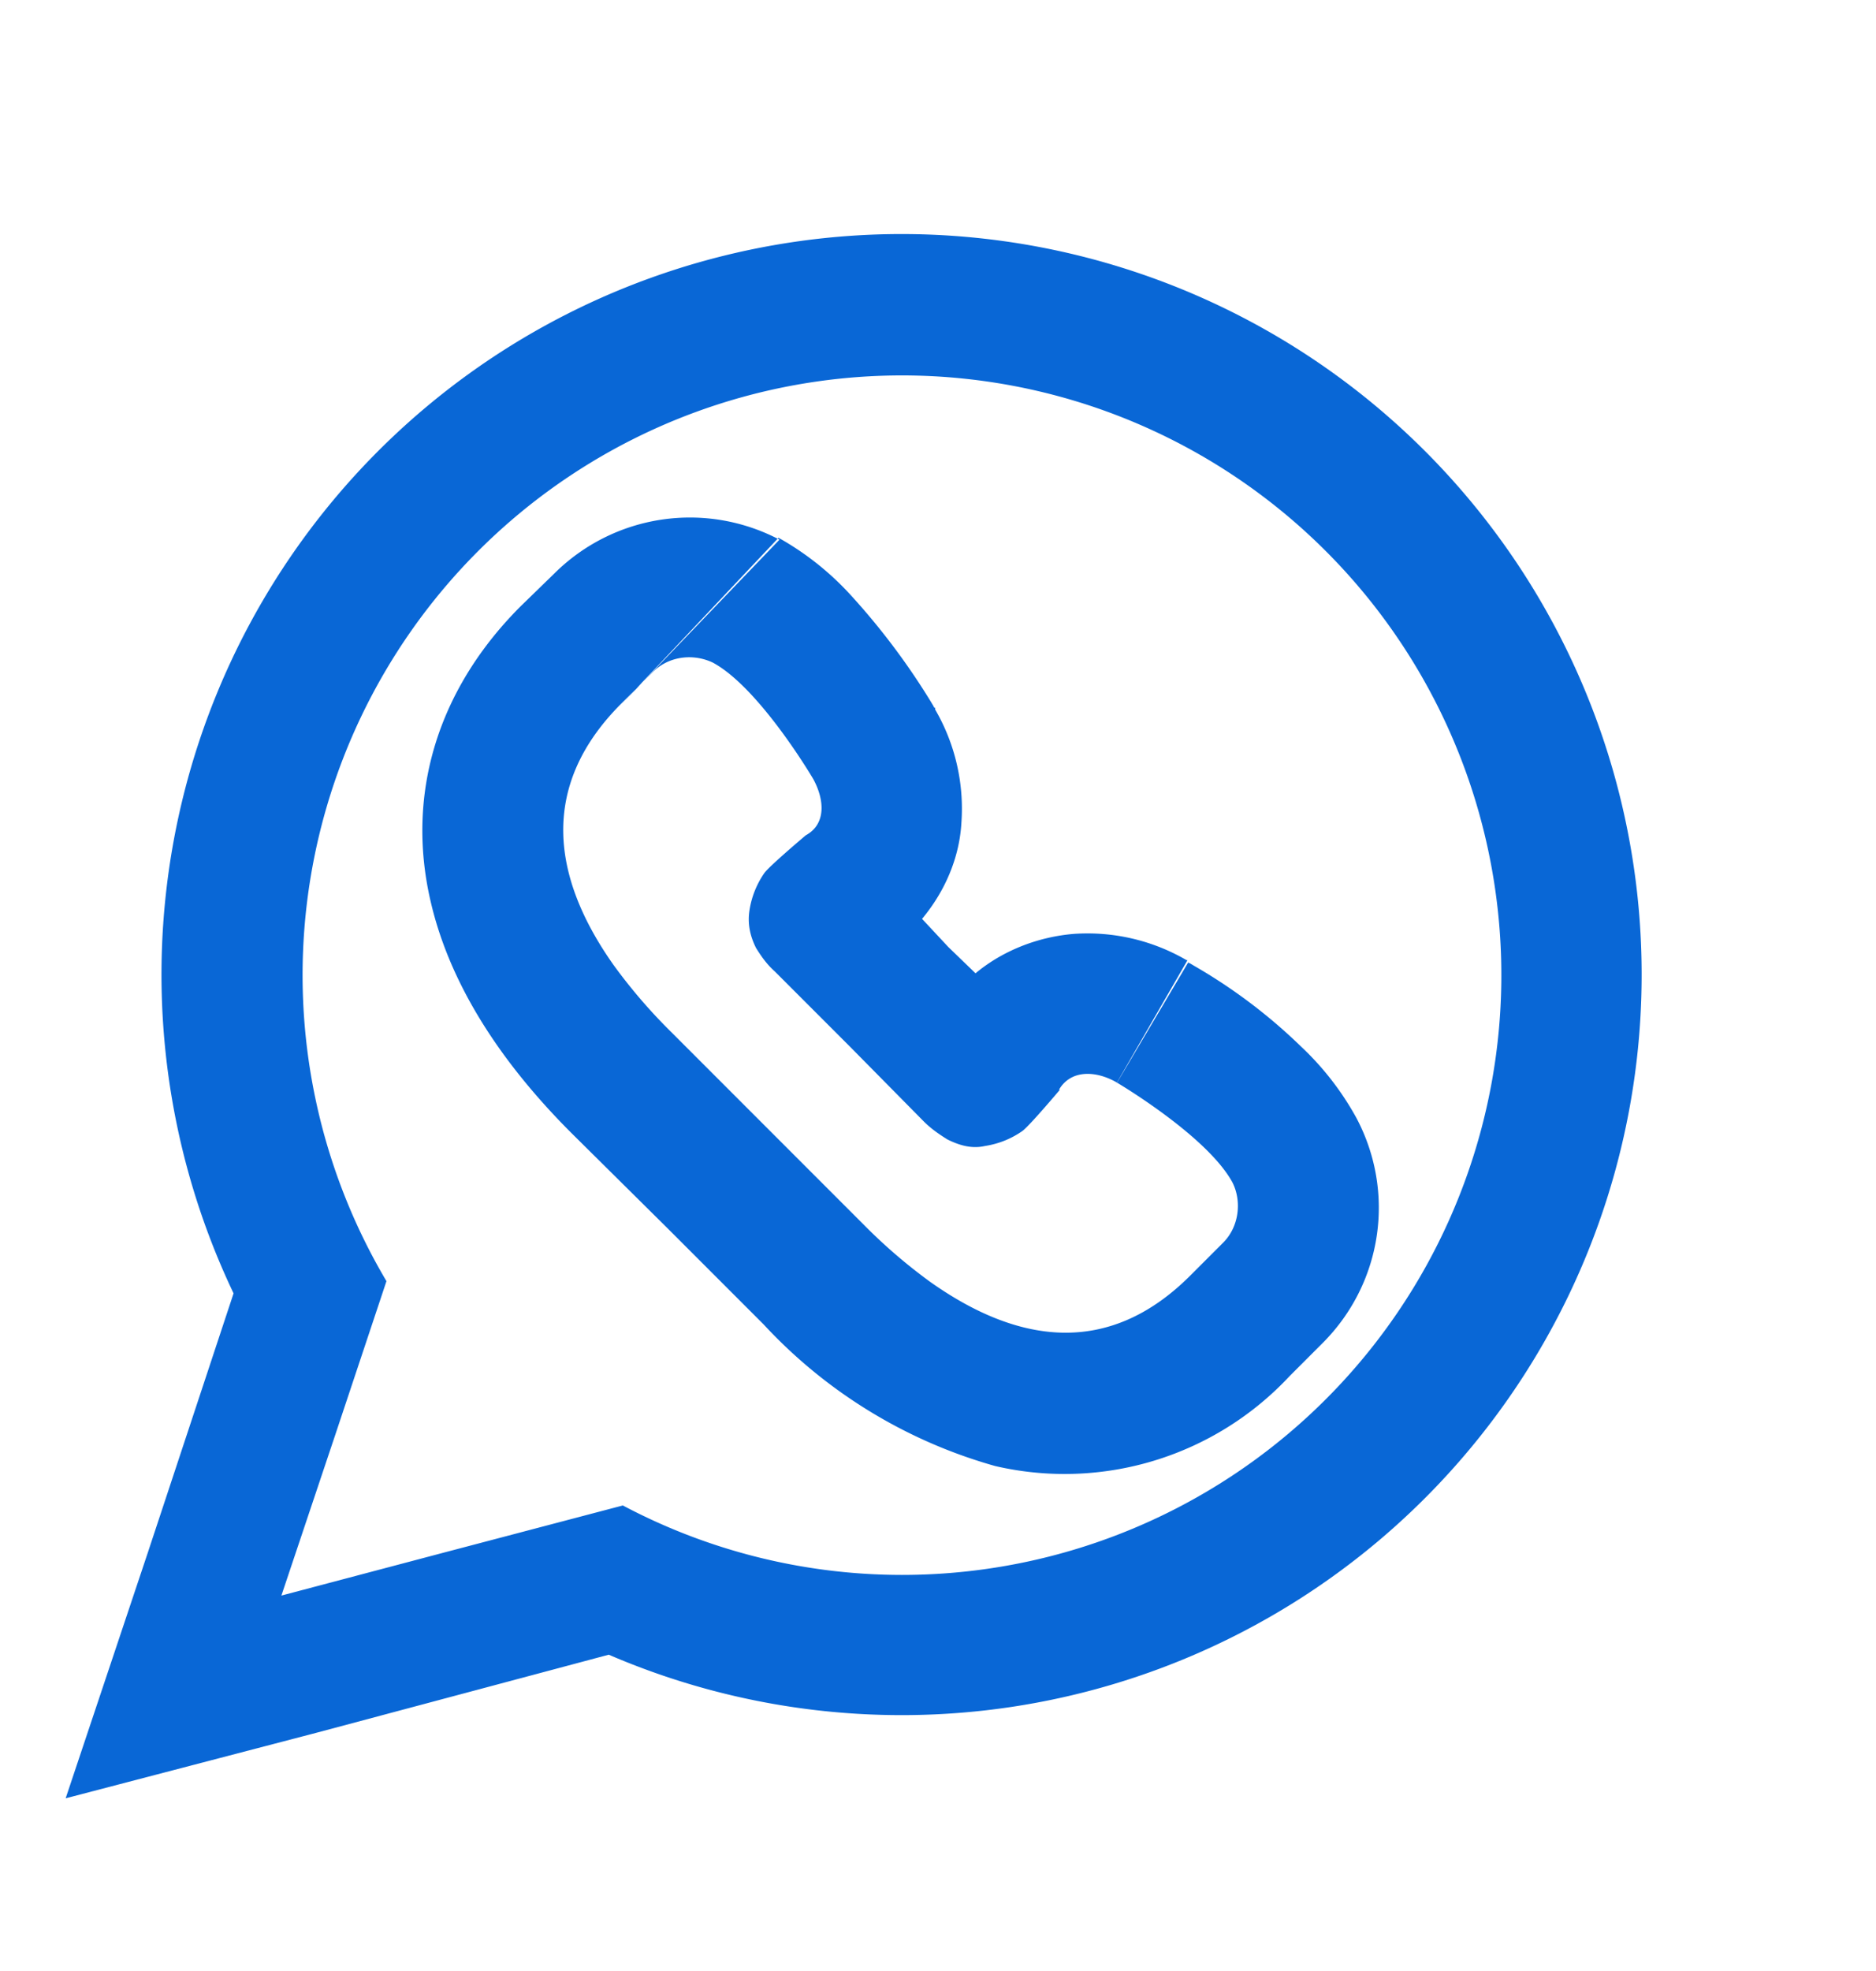 <svg width="20" height="21" fill="none" xmlns="http://www.w3.org/2000/svg">
    <path fill-rule="evenodd" clip-rule="evenodd" d="M1.58 16.53.7 19.16l2.68-.7 3.11-.83a7.89 7.89 0 1 0-4-3.85l-.91 2.75Zm8.03.25a6.36 6.36 0 0 1-2.97-.74l-1.9.5L3 17l.57-1.7.55-1.65a6.39 6.39 0 1 1 5.5 3.13Zm2.3-5.25.75-1.3h-.01a2.1 2.1 0 0 0-1.2-.28c-.37.03-.75.17-1.05.42l-.29-.28-.28-.3c.25-.3.4-.66.42-1.03a2.1 2.1 0 0 0-.28-1.2v-.02l-1.3.76 1.3-.76h-.01l-.01-.02-.03-.05a7.43 7.43 0 0 0-.86-1.14 3.07 3.07 0 0 0-.76-.6L6.61 7.52l1.7-1.77a2.05 2.05 0 0 0-2.4.36l-.36.35c-.9.9-1.22 2.02-.96 3.14.23 1 .87 1.84 1.5 2.47l1.03 1.02 1.02 1.02a5.33 5.33 0 0 0 2.47 1.51 3.28 3.28 0 0 0 3.14-.96l.35-.35c.64-.64.78-1.61.36-2.4a3.07 3.07 0 0 0-.59-.76 5.75 5.75 0 0 0-1.14-.86l-.05-.03h-.01v-.01l-.77 1.3Zm-.62.08c.13-.22.4-.2.61-.08 0 0 .97.57 1.24 1.07.1.2.07.47-.1.64l-.35.35c-.88.88-1.85.72-2.77.07a5.74 5.74 0 0 1-.72-.62l-.22-.22-.8-.8-.8-.8-.22-.22a5.74 5.74 0 0 1-.62-.72c-.65-.92-.8-1.89.07-2.77l.35-.35c.17-.17.43-.2.64-.1.5.27 1.07 1.24 1.07 1.24.12.22.14.48-.08.6 0 0-.38.32-.44.4a.95.95 0 0 0-.16.4c-.02.13 0 .26.07.4.05.08.11.17.2.25l.8.8.79.8c.08.08.17.14.25.19.14.07.27.1.4.07a.94.94 0 0 0 .4-.16c.08-.06.4-.44.4-.44Z" fill="#0967D6"/>
</svg>